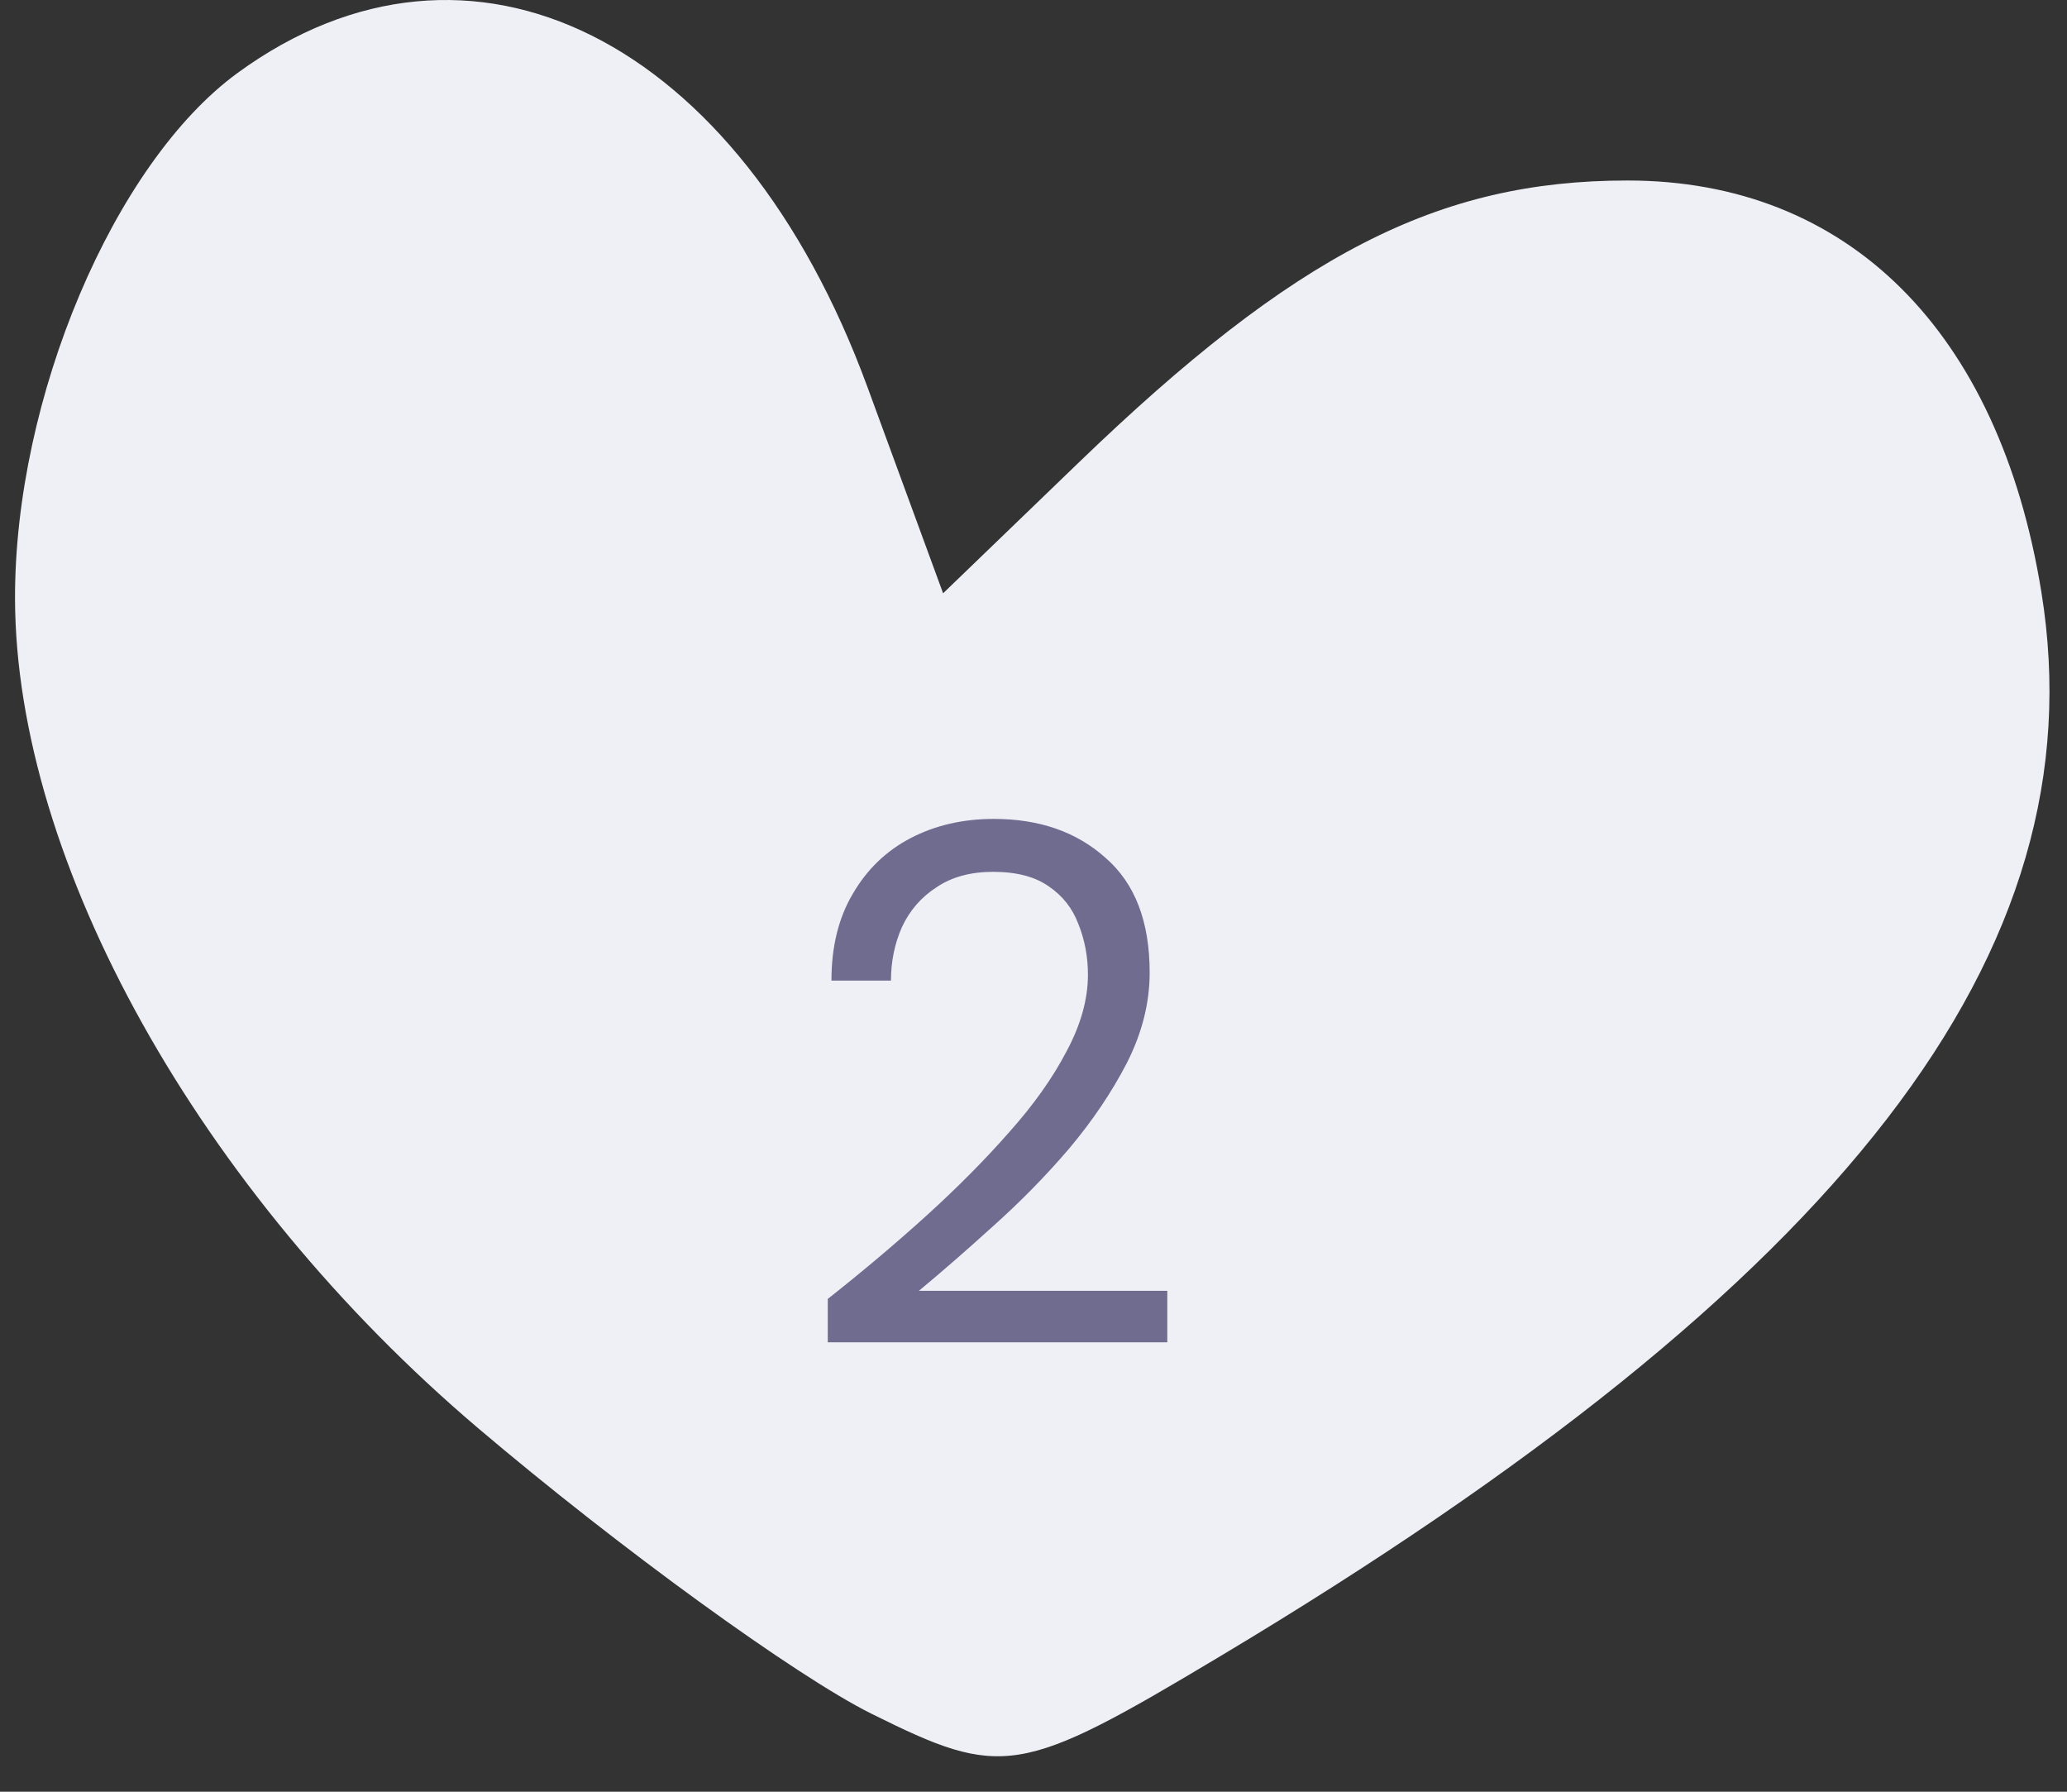 <svg width="45" height="39" viewBox="0 0 45 39" fill="none" xmlns="http://www.w3.org/2000/svg">
<rect x="0" y="0" width="45" height="39" fill="#333333" stroke="none"/>
<path fill-rule="evenodd" clip-rule="evenodd" d="M5.172 1.588C2.479 3.553 0.315 8.667 0.327 13.037C0.344 18.772 4.347 25.939 10.407 31.085C13.468 33.684 17.322 36.482 18.974 37.303C21.826 38.722 22.207 38.659 26.563 36.052C40.163 27.914 45.713 20.722 44.442 12.886C43.52 7.201 40.227 3.929 35.432 3.929C31.3 3.929 28.191 5.528 23.47 10.082L20.532 12.914L18.888 8.433C16.099 0.825 10.231 -2.102 5.172 1.588Z" fill="#EFF0F6"/>
<path d="M18.021 29.217V28.273C18.778 27.676 19.493 27.073 20.165 26.465C20.847 25.846 21.45 25.238 21.973 24.641C22.506 24.044 22.922 23.457 23.221 22.881C23.53 22.305 23.685 21.75 23.685 21.217C23.685 20.823 23.615 20.454 23.477 20.113C23.349 19.772 23.135 19.5 22.837 19.297C22.538 19.084 22.133 18.977 21.621 18.977C21.13 18.977 20.719 19.089 20.389 19.313C20.058 19.526 19.807 19.814 19.637 20.177C19.477 20.54 19.397 20.929 19.397 21.345H18.101C18.101 20.609 18.255 19.98 18.565 19.457C18.874 18.924 19.295 18.518 19.829 18.241C20.362 17.964 20.965 17.825 21.637 17.825C22.629 17.825 23.439 18.108 24.069 18.673C24.709 19.228 25.029 20.06 25.029 21.169C25.029 21.831 24.863 22.486 24.533 23.137C24.202 23.777 23.781 24.401 23.269 25.009C22.757 25.607 22.207 26.166 21.621 26.689C21.045 27.212 20.506 27.681 20.005 28.097H25.413V29.217H18.021Z" fill="#6F6C90"/>
</svg>
